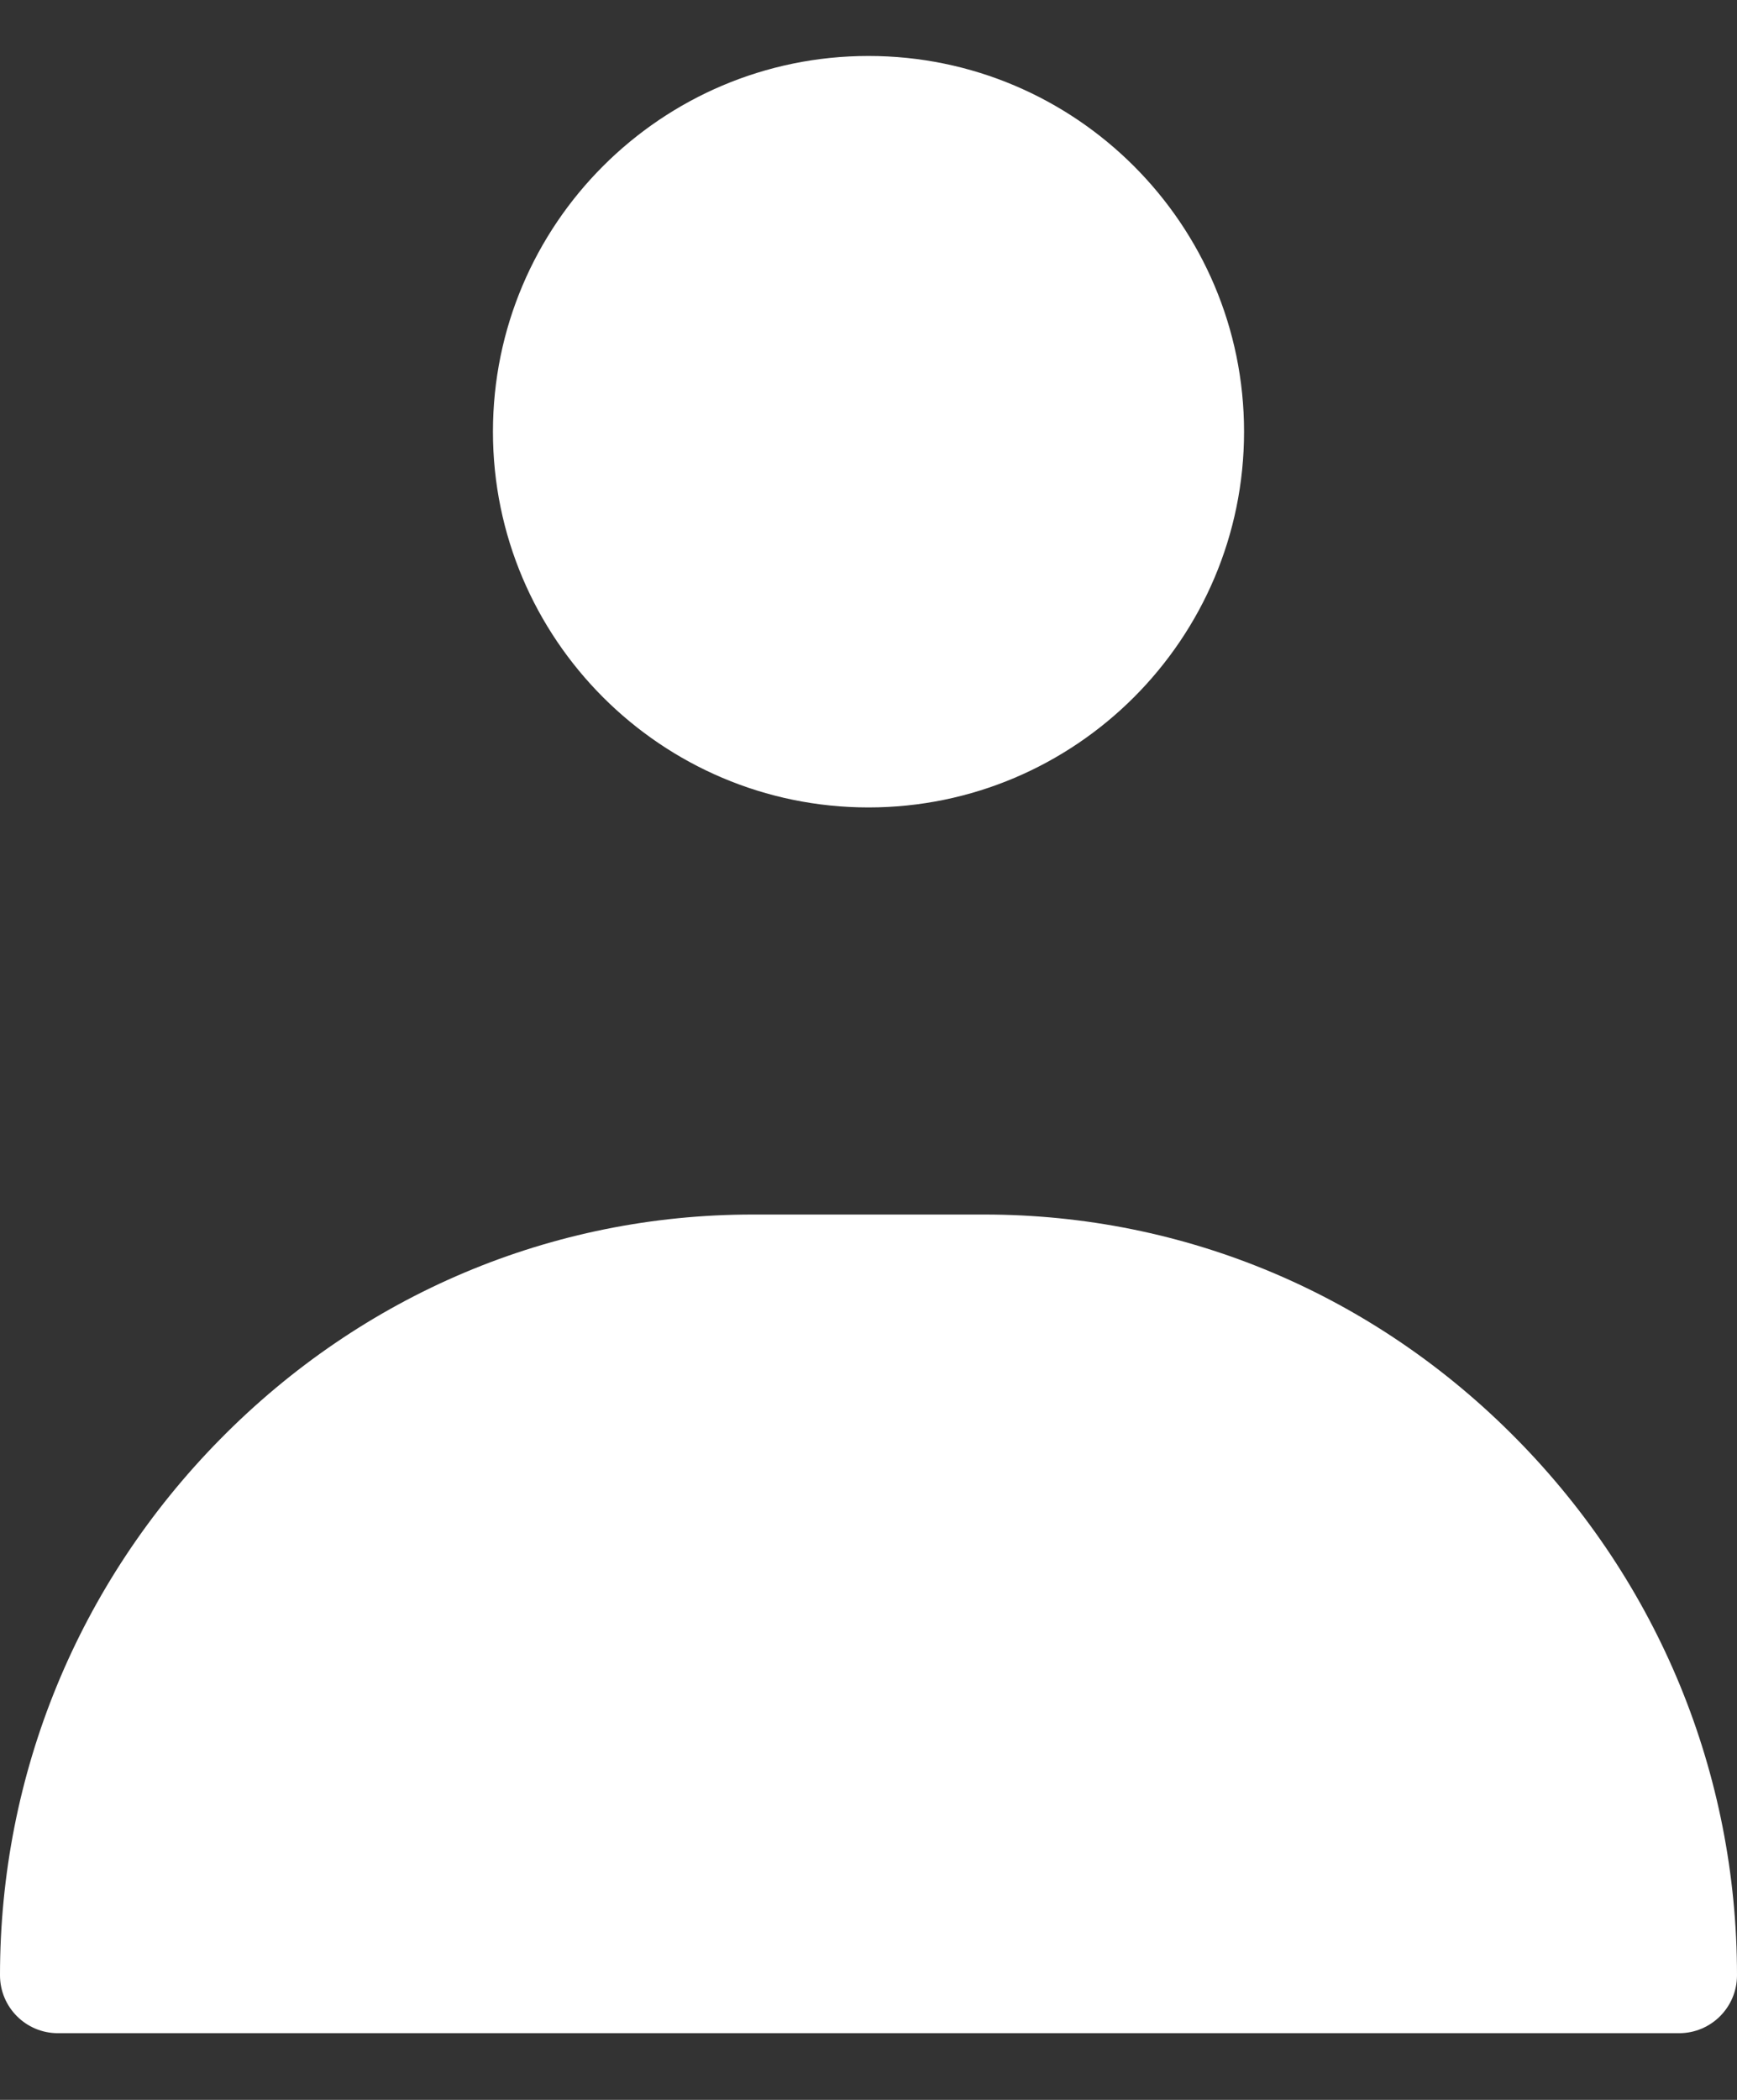 <svg width="24" height="29" viewBox="0 0 24 29" fill="none" xmlns="http://www.w3.org/2000/svg">
<rect x="0" y="0" width="24" height="29" fill="#333333" stroke="none"/>
<path d="M12 0.773C9.138 0.773 6.811 3.1 6.811 5.962C6.811 8.823 9.138 11.151 12 11.151C14.861 11.151 17.189 8.823 17.189 5.962C17.189 3.1 14.861 0.773 12 0.773Z" fill="white"/>
<path d="M20.958 19.876C18.987 17.875 16.374 16.773 13.6 16.773H10.4C7.626 16.773 5.013 17.875 3.042 19.876C1.08 21.868 0 24.497 0 27.279C0 27.721 0.358 28.079 0.8 28.079H23.2C23.642 28.079 24 27.721 24 27.279C24 24.497 22.92 21.868 20.958 19.876Z" fill="white"/>
</svg>
